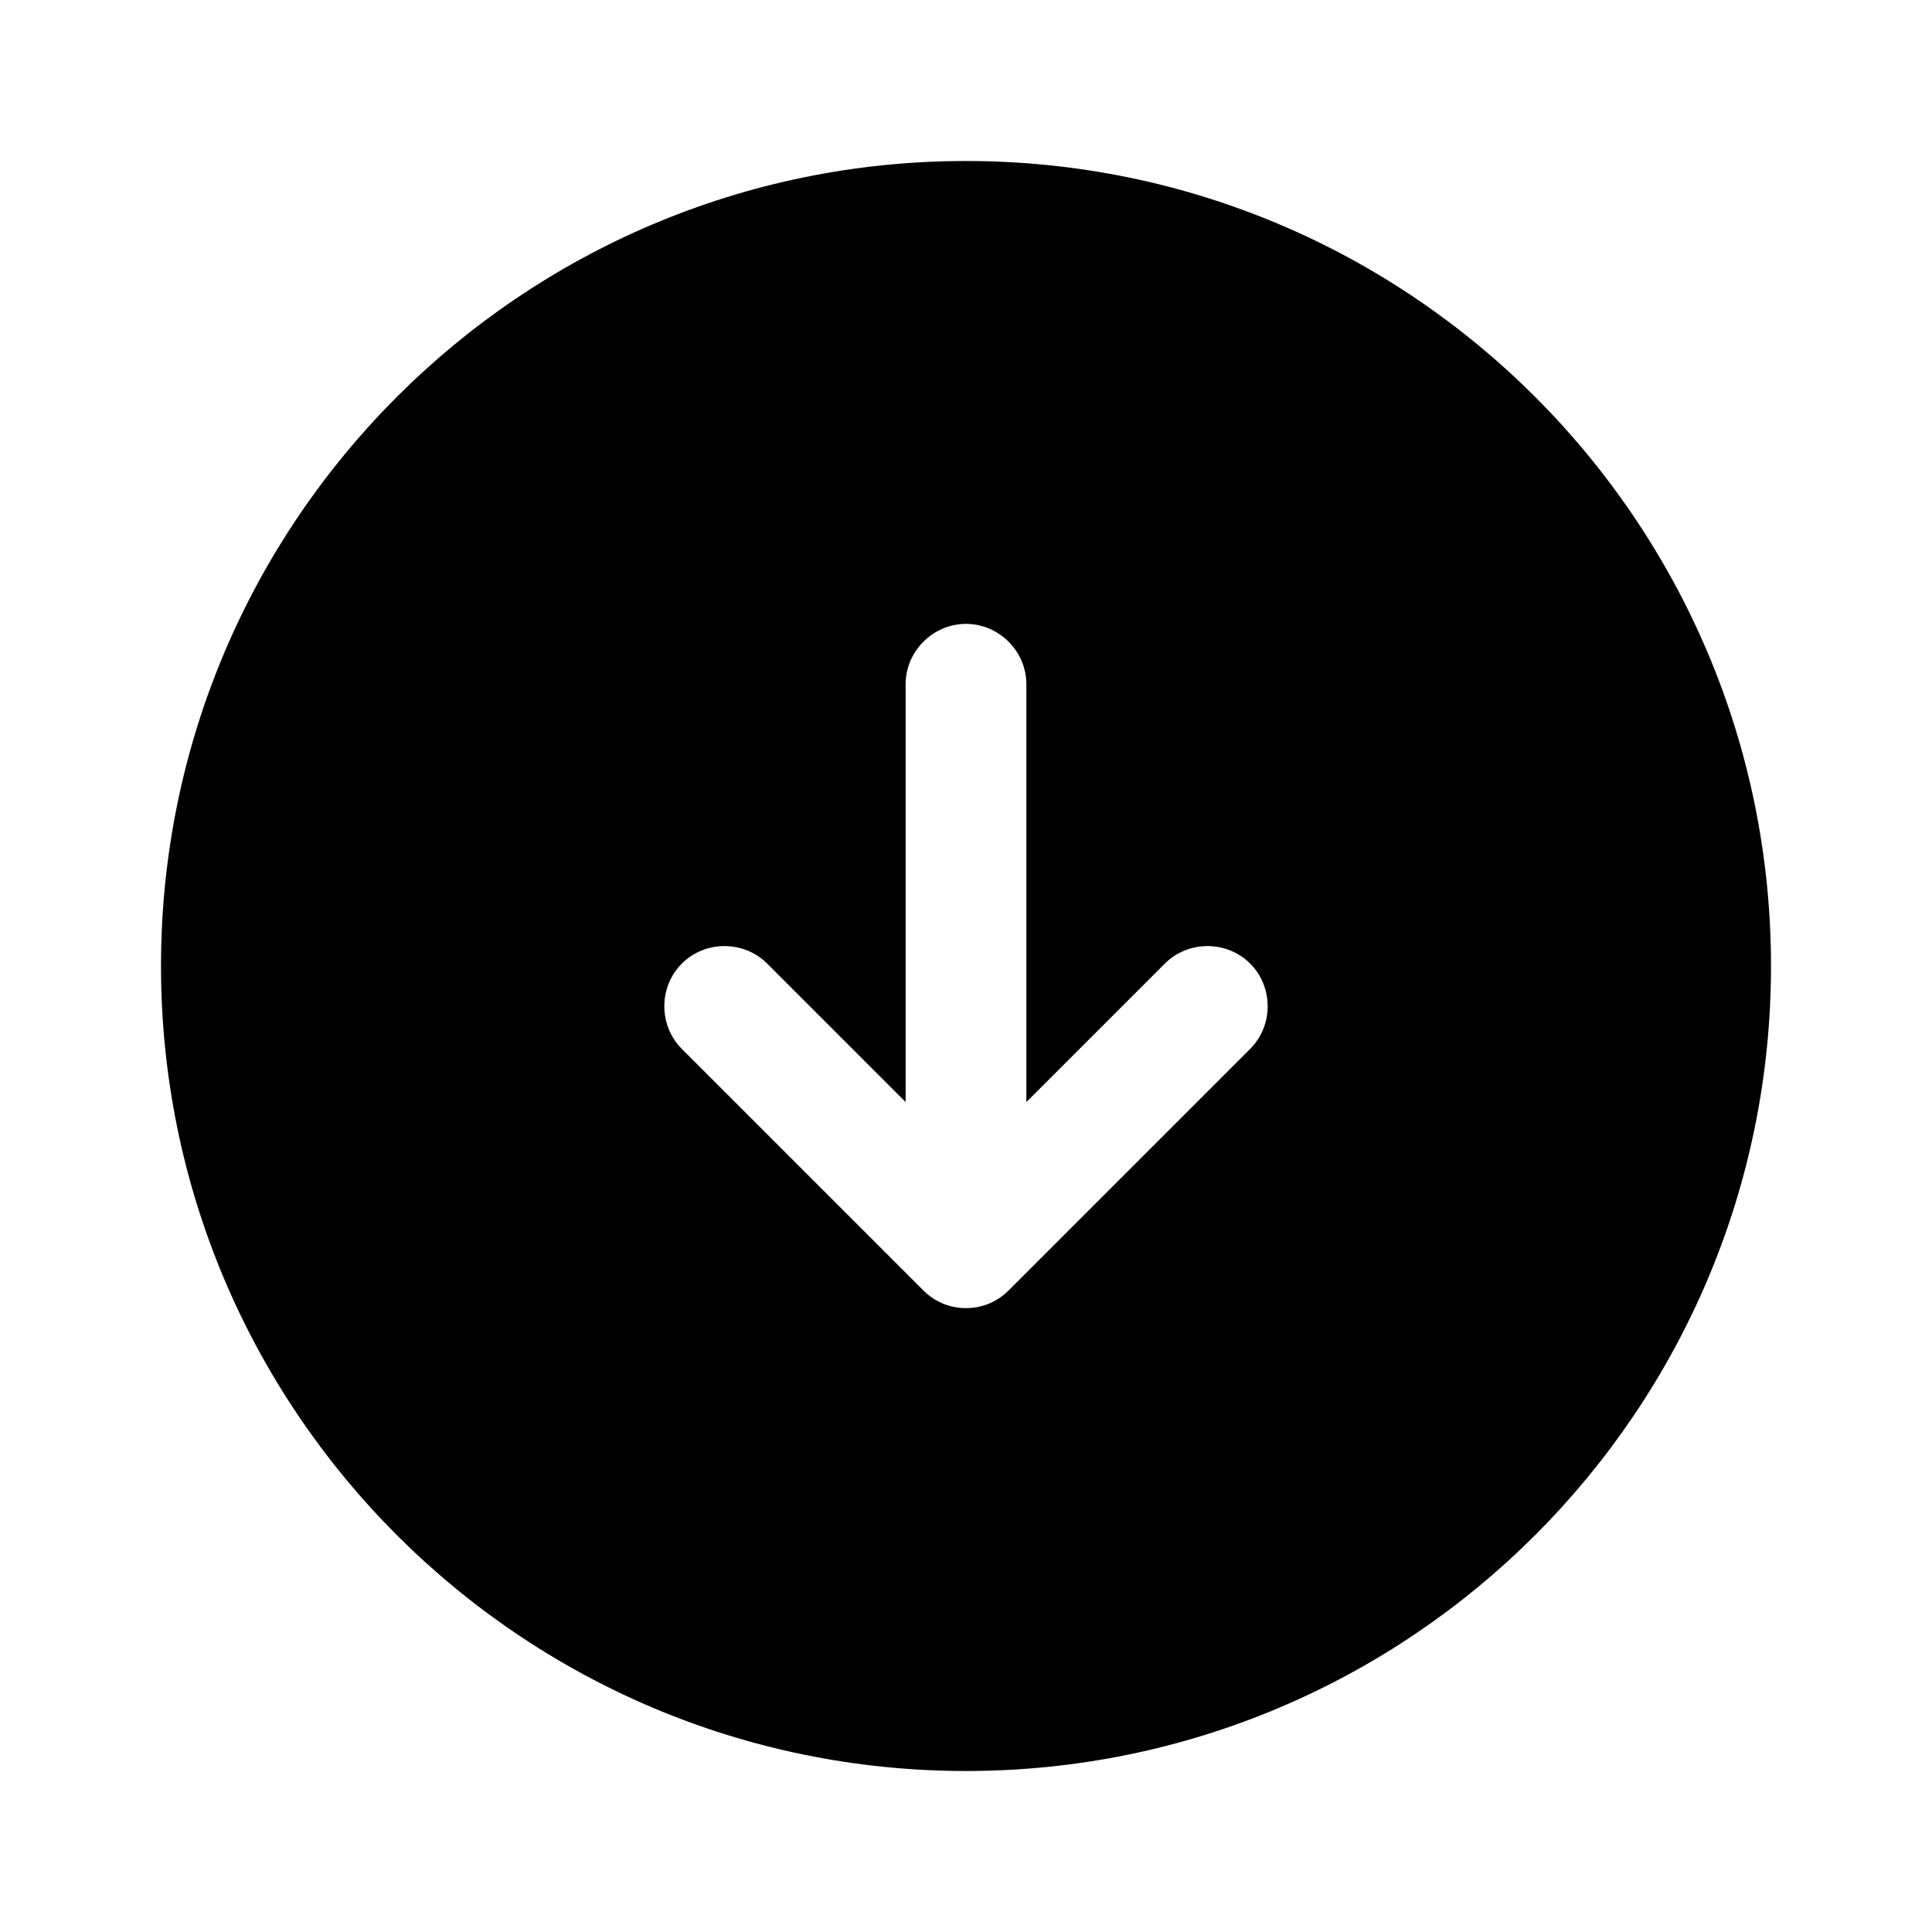 <svg width="24" height="24" viewBox="0 0 24 24" fill="none" xmlns="http://www.w3.org/2000/svg">
    <path d="M12 2C6.48 2 2 6.48 2 12C2 17.52 6.48 22 12 22C17.52 22 22 17.52 22 12C22 6.48 17.52 2 12 2ZM15.53 13.03L12.53 16.03C12.38 16.18 12.19 16.25 12 16.25C11.81 16.25 11.62 16.18 11.47 16.03L8.47 13.03C8.18 12.74 8.18 12.26 8.47 11.97C8.76 11.68 9.24 11.68 9.53 11.97L11.25 13.69V8.5C11.25 8.09 11.59 7.75 12 7.75C12.41 7.75 12.75 8.09 12.75 8.5V13.69L14.47 11.97C14.76 11.68 15.24 11.68 15.53 11.97C15.82 12.26 15.82 12.74 15.53 13.03Z" fill="currentColor" />
</svg>
